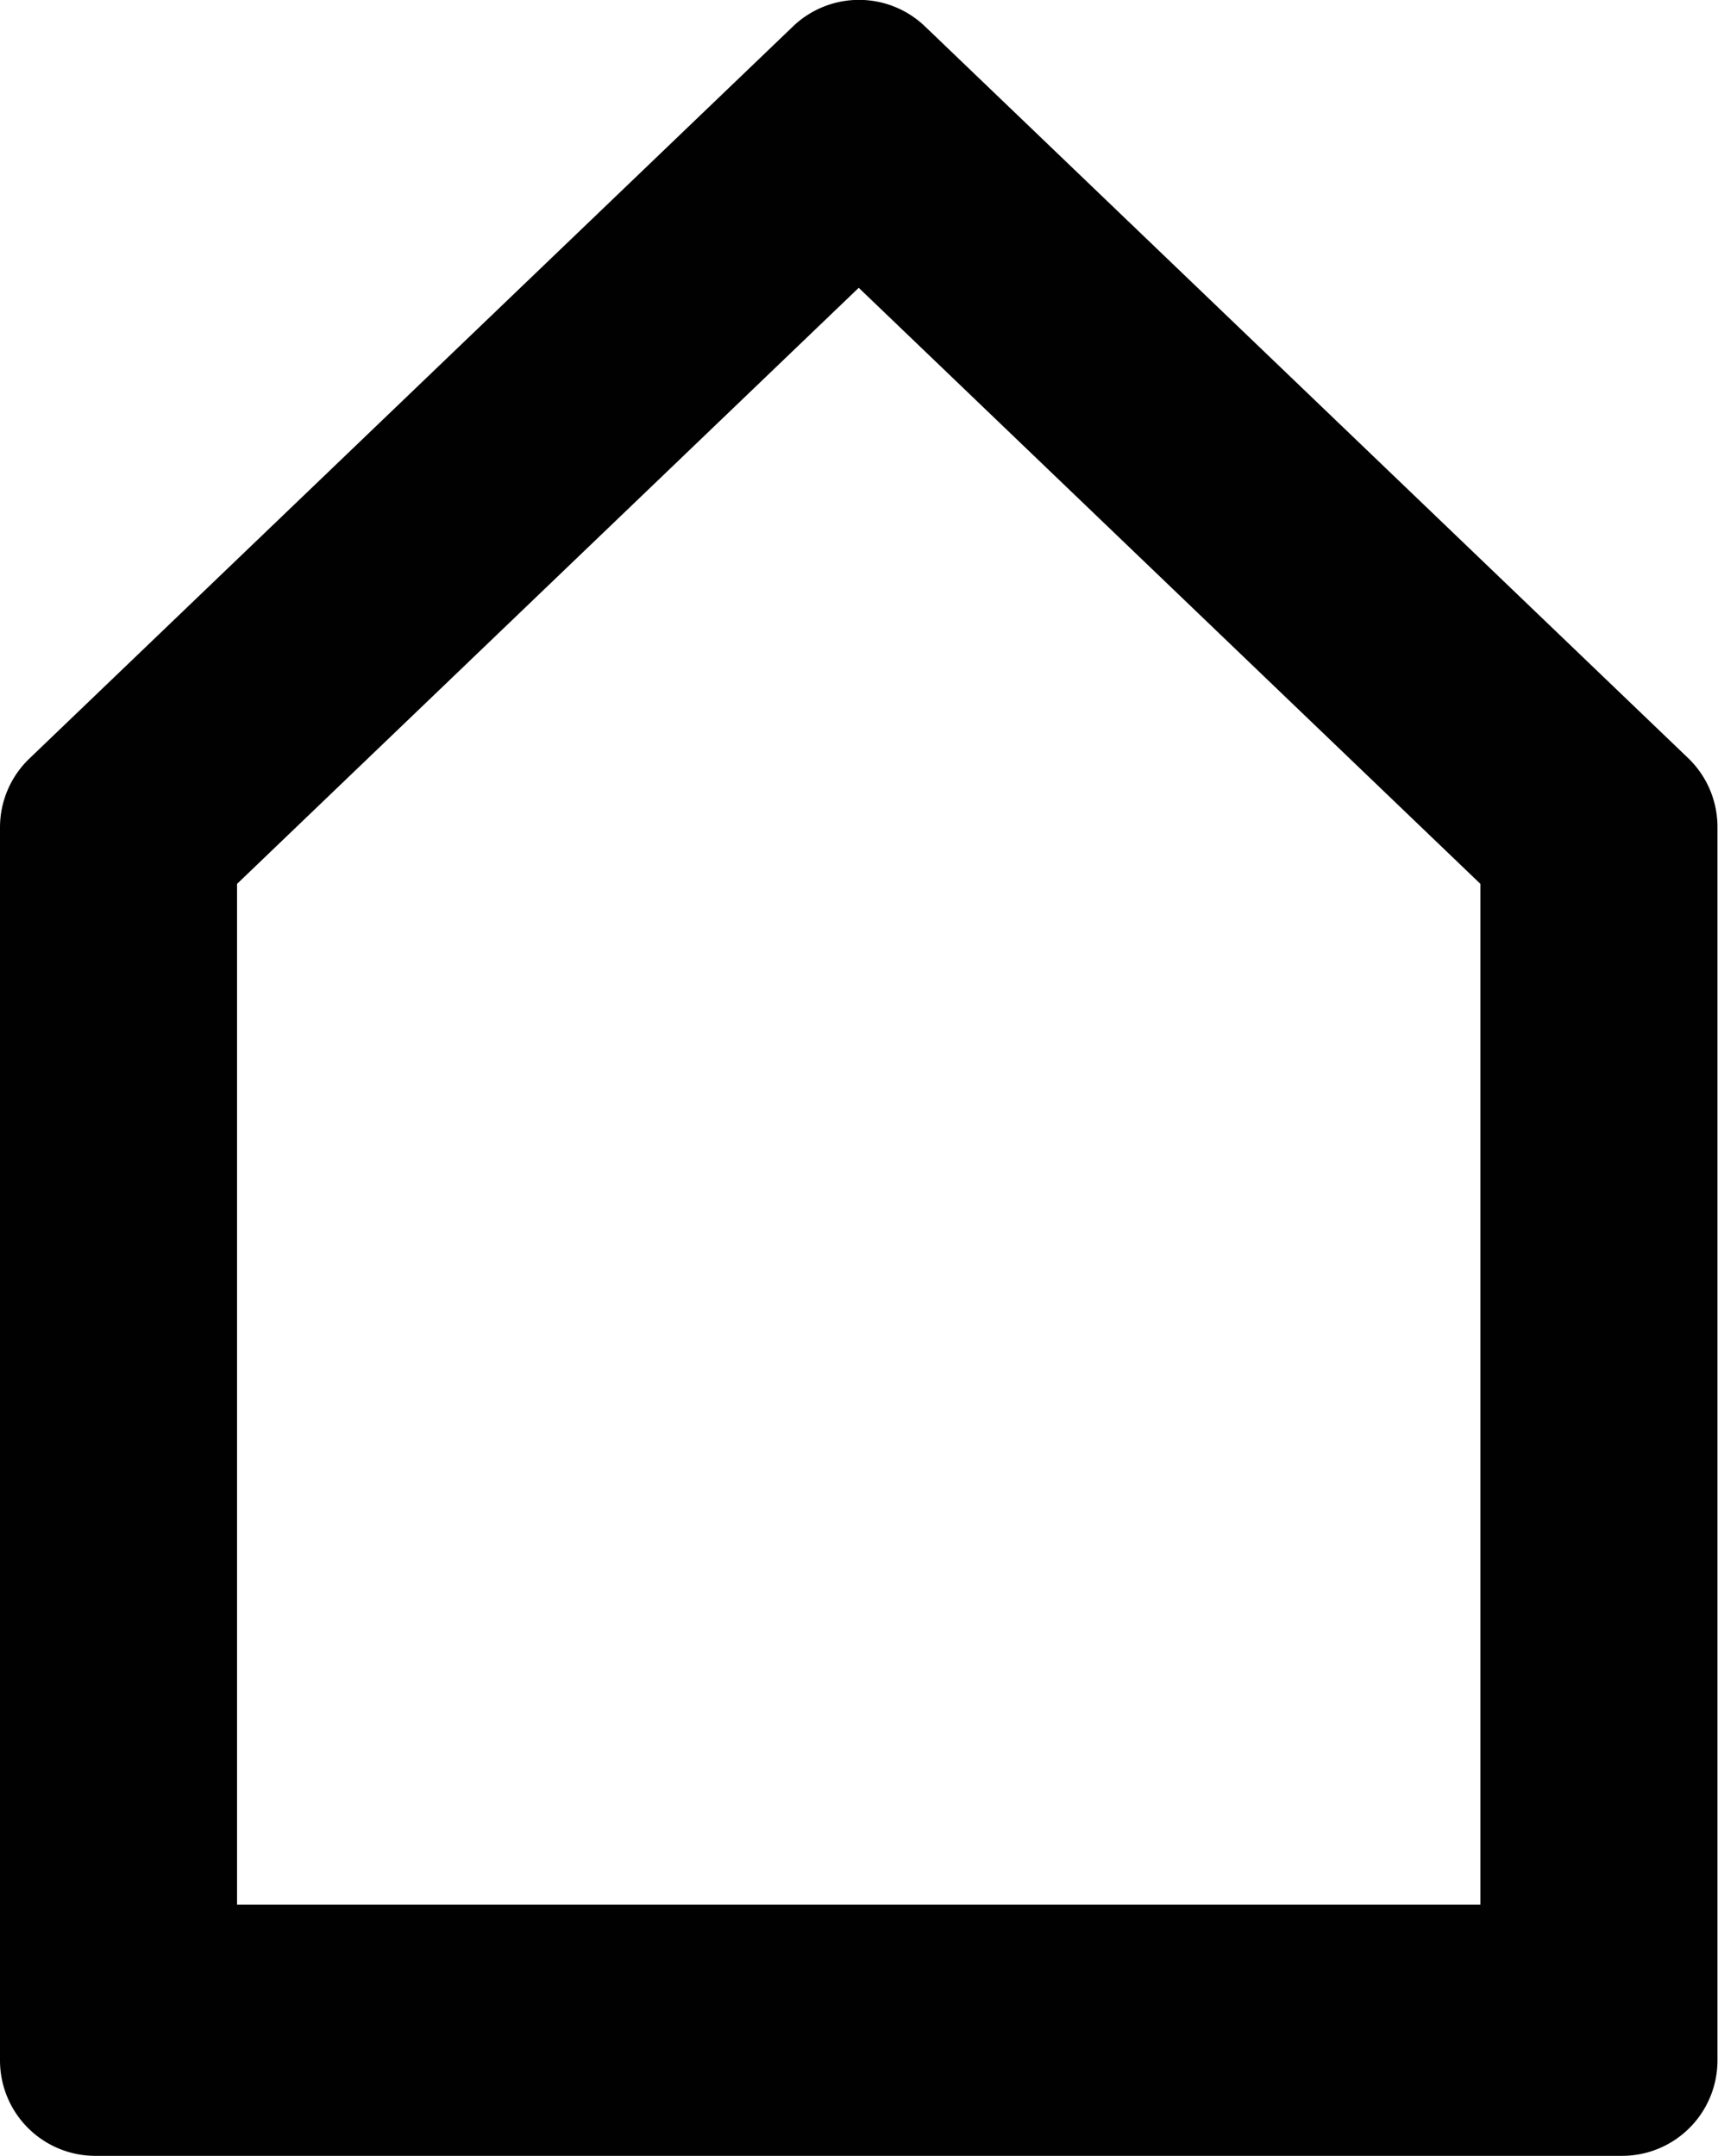 <svg xmlns="http://www.w3.org/2000/svg" viewBox="0 0 31.89 40"><defs><style>.cls-1{fill:#010101;}</style></defs><title>home</title><g id="Ebene_2" data-name="Ebene 2"><g id="Icons"><path class="cls-1" d="M30.11,40H1.77A1.77,1.77,0,0,1,0,38.23V15.35a1.77,1.77,0,0,1,.55-1.28L14.72.49a1.77,1.77,0,0,1,2.45,0L31.34,14.07a1.77,1.77,0,0,1,.54,1.28V38.23A1.77,1.77,0,0,1,30.11,40ZM4.4,35.34H27.48V16.4L15.94,5.34,4.4,16.4Z"/></g></g></svg>